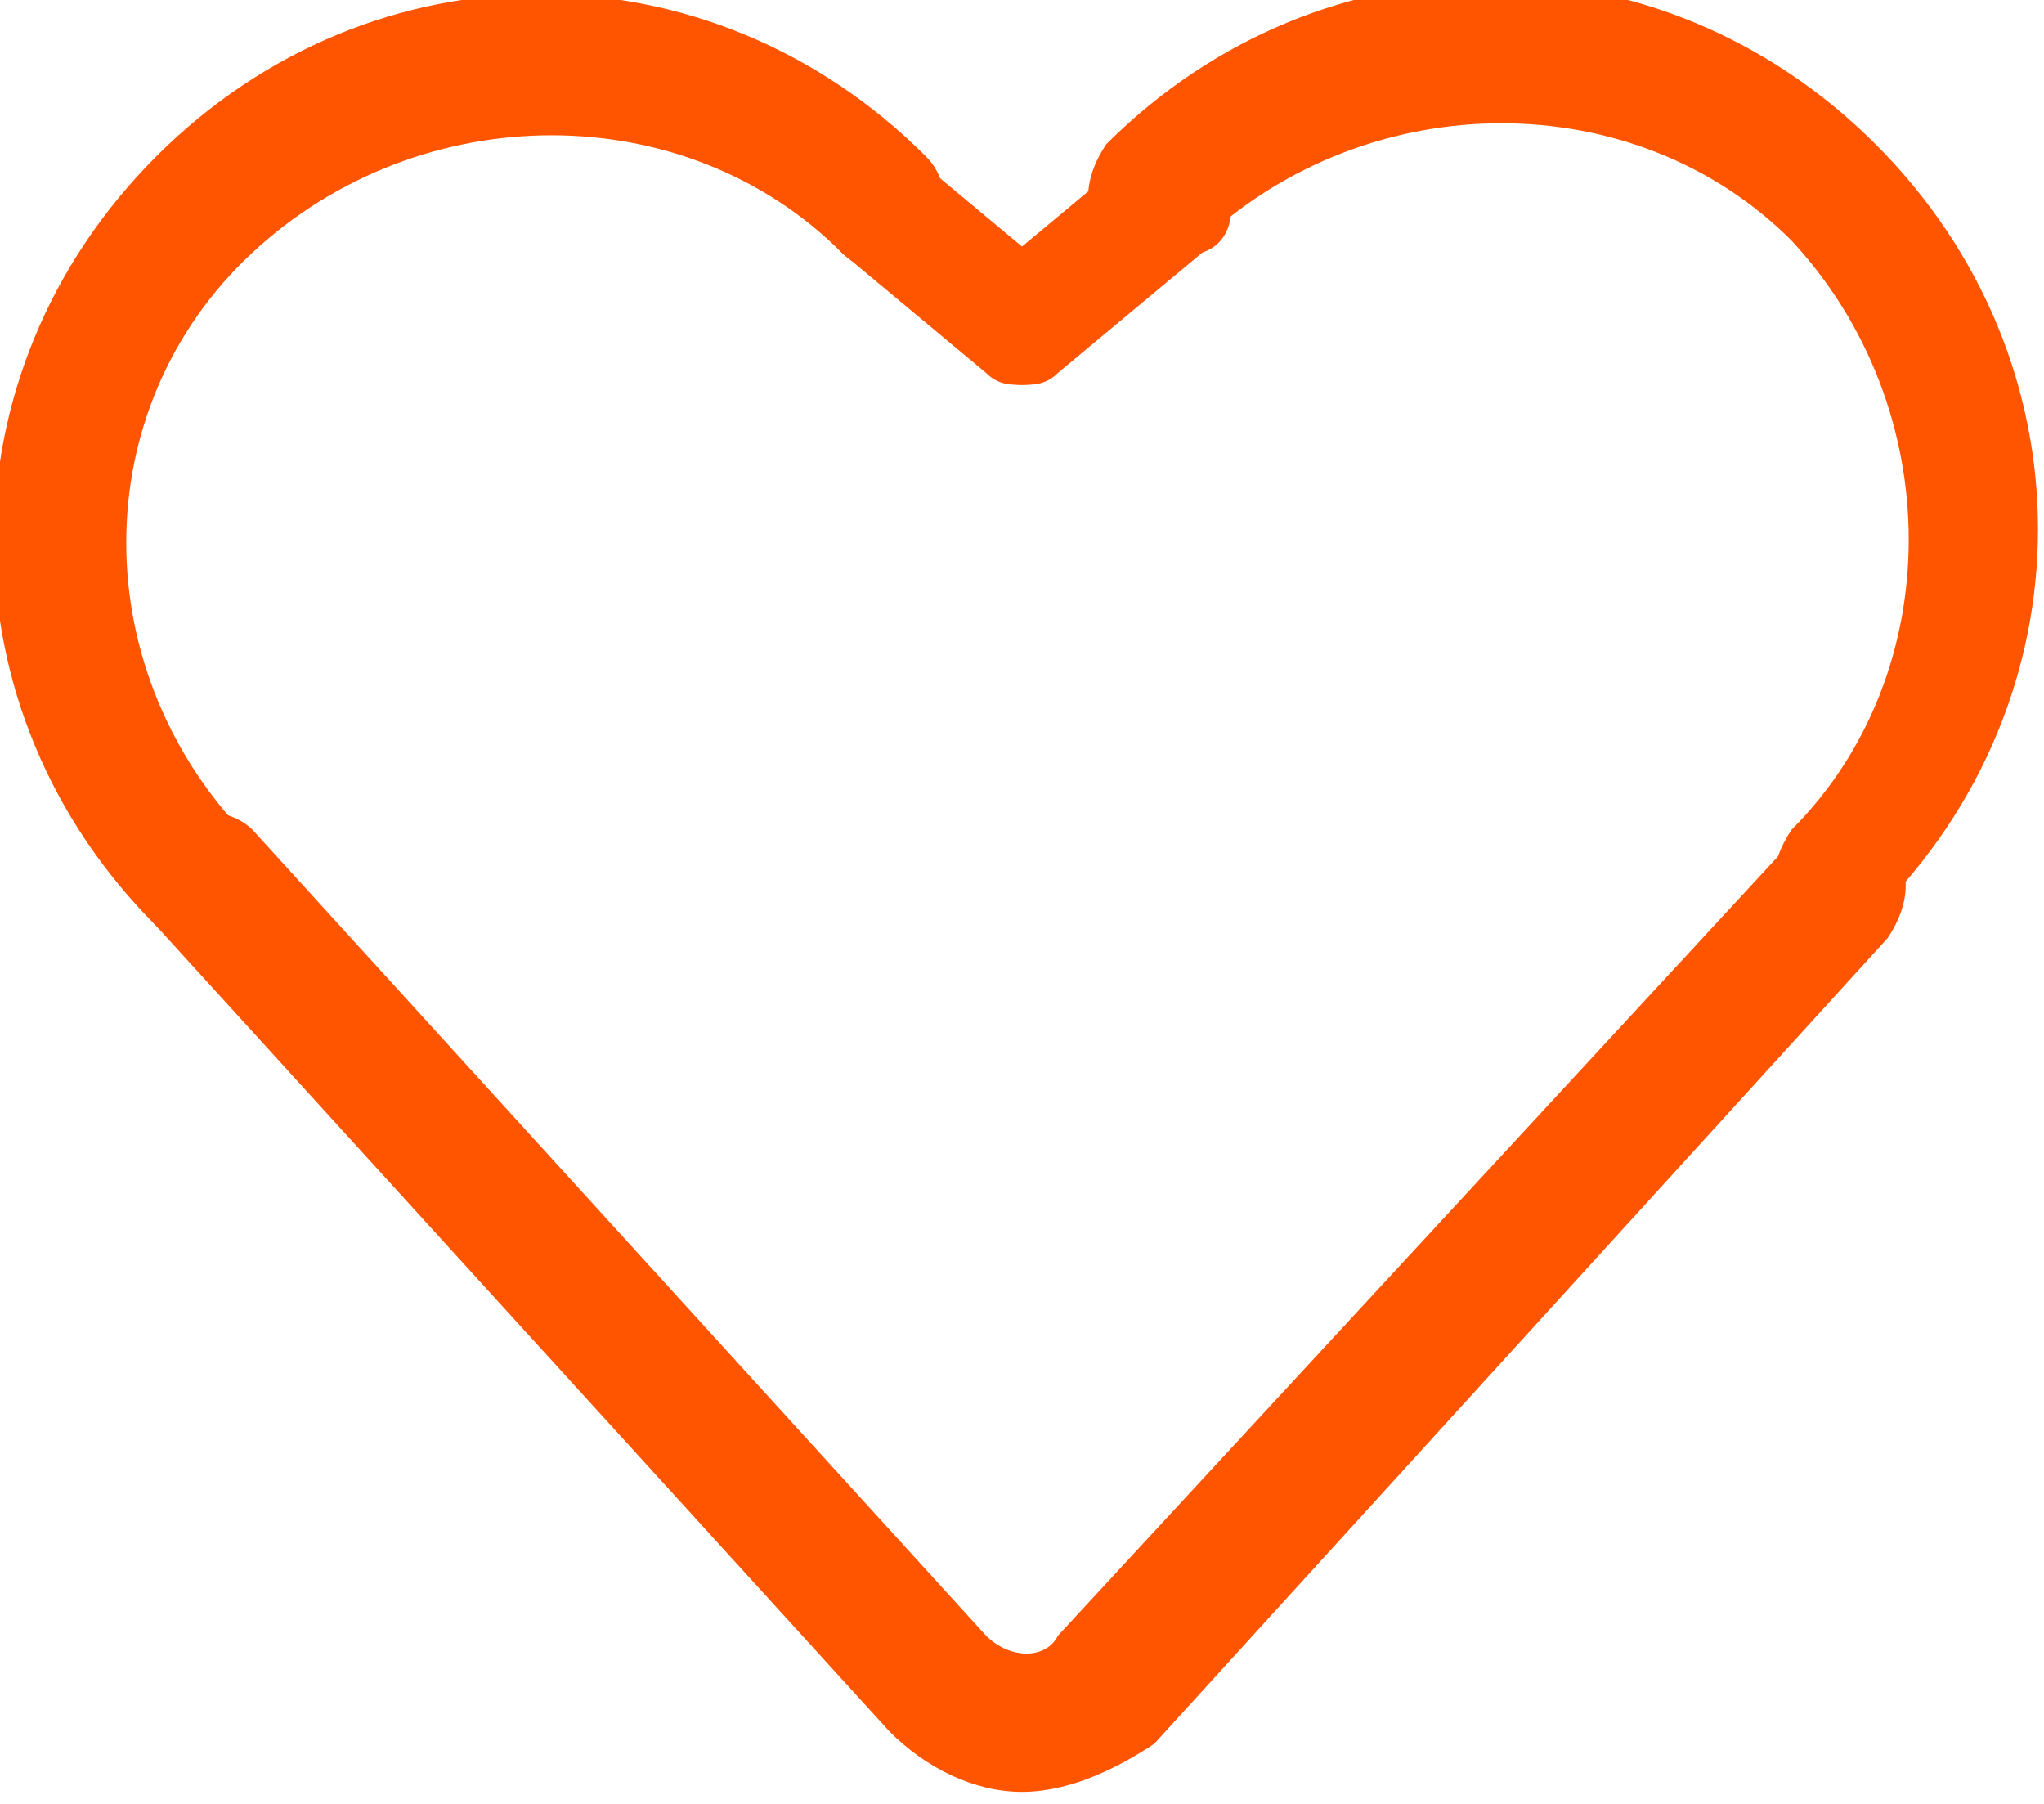 
<svg version="1.1" id="Слой_1" xmlns="http://www.w3.org/2000/svg" xmlns:xlink="http://www.w3.org/1999/xlink" x="0px" y="0px"
	 viewBox="0 0 17 15" style="enable-background:new 0 0 17 15;" xml:space="preserve">
<style type="text/css">
	.st0{fill:#ff5500;}
</style>
<g>
	<g>
		<path class="st0" d="M15.3,7.9c-0.1,0-0.3-0.1-0.4-0.2c-0.2-0.2-0.2-0.5,0-0.8c1.3-1.3,1.3-3.5,0-4.9c-1.3-1.3-3.5-1.3-4.9,0
			c-0.2,0.2-0.5,0.2-0.8,0c-0.2-0.2-0.2-0.5,0-0.8c1.8-1.8,4.6-1.8,6.4,0c1.8,1.8,1.8,4.6,0,6.4C15.6,7.8,15.4,7.9,15.3,7.9z"/>
	</g>
	<g>
		<path class="st0" d="M8.5,2.7"/>
	</g>
	<g>
		<path class="st0" d="M8.5,3.2C8.3,3.2,8.2,3.1,8.1,3C7.9,2.8,7.9,2.5,8.2,2.3l1.2-1c0.2-0.2,0.6-0.2,0.7,0.1
			c0.2,0.2,0.2,0.6-0.1,0.7l-1.2,1C8.7,3.2,8.6,3.2,8.5,3.2z"/>
	</g>
	<g>
		<path class="st0" d="M1.7,7.9c-0.1,0-0.3-0.1-0.4-0.2c-1.8-1.8-1.8-4.6,0-6.4c1.8-1.8,4.6-1.8,6.4,0c0.2,0.2,0.2,0.5,0,0.8
			C7.5,2.3,7.2,2.3,7,2.1c-1.3-1.3-3.5-1.3-4.9,0C0.7,3.4,0.7,5.6,2.1,7c0.2,0.2,0.2,0.5,0,0.8C2,7.8,1.8,7.9,1.7,7.9z"/>
	</g>
	<g>
		<path class="st0" d="M8.5,2.7"/>
	</g>
	<g>
		<path class="st0" d="M8.5,3.2c-0.1,0-0.2,0-0.3-0.1L7,2.1C6.8,1.9,6.7,1.6,6.9,1.4c0.2-0.2,0.5-0.3,0.7-0.1l1.2,1
			C9.1,2.5,9.1,2.8,8.9,3C8.8,3.1,8.7,3.2,8.5,3.2z"/>
	</g>
	<g>
		<path class="st0" d="M8.5,14.9c-0.4,0-0.8-0.2-1.1-0.5L1.3,7.7c-0.2-0.2-0.2-0.6,0-0.8c0.2-0.2,0.6-0.2,0.8,0l6.1,6.7
			c0.2,0.2,0.5,0.2,0.6,0L14.9,7c0.2-0.2,0.5-0.2,0.8,0c0.2,0.2,0.2,0.5,0,0.8l-6.1,6.7C9.3,14.7,8.9,14.9,8.5,14.9z"/>
	</g>
</g>
</svg>
